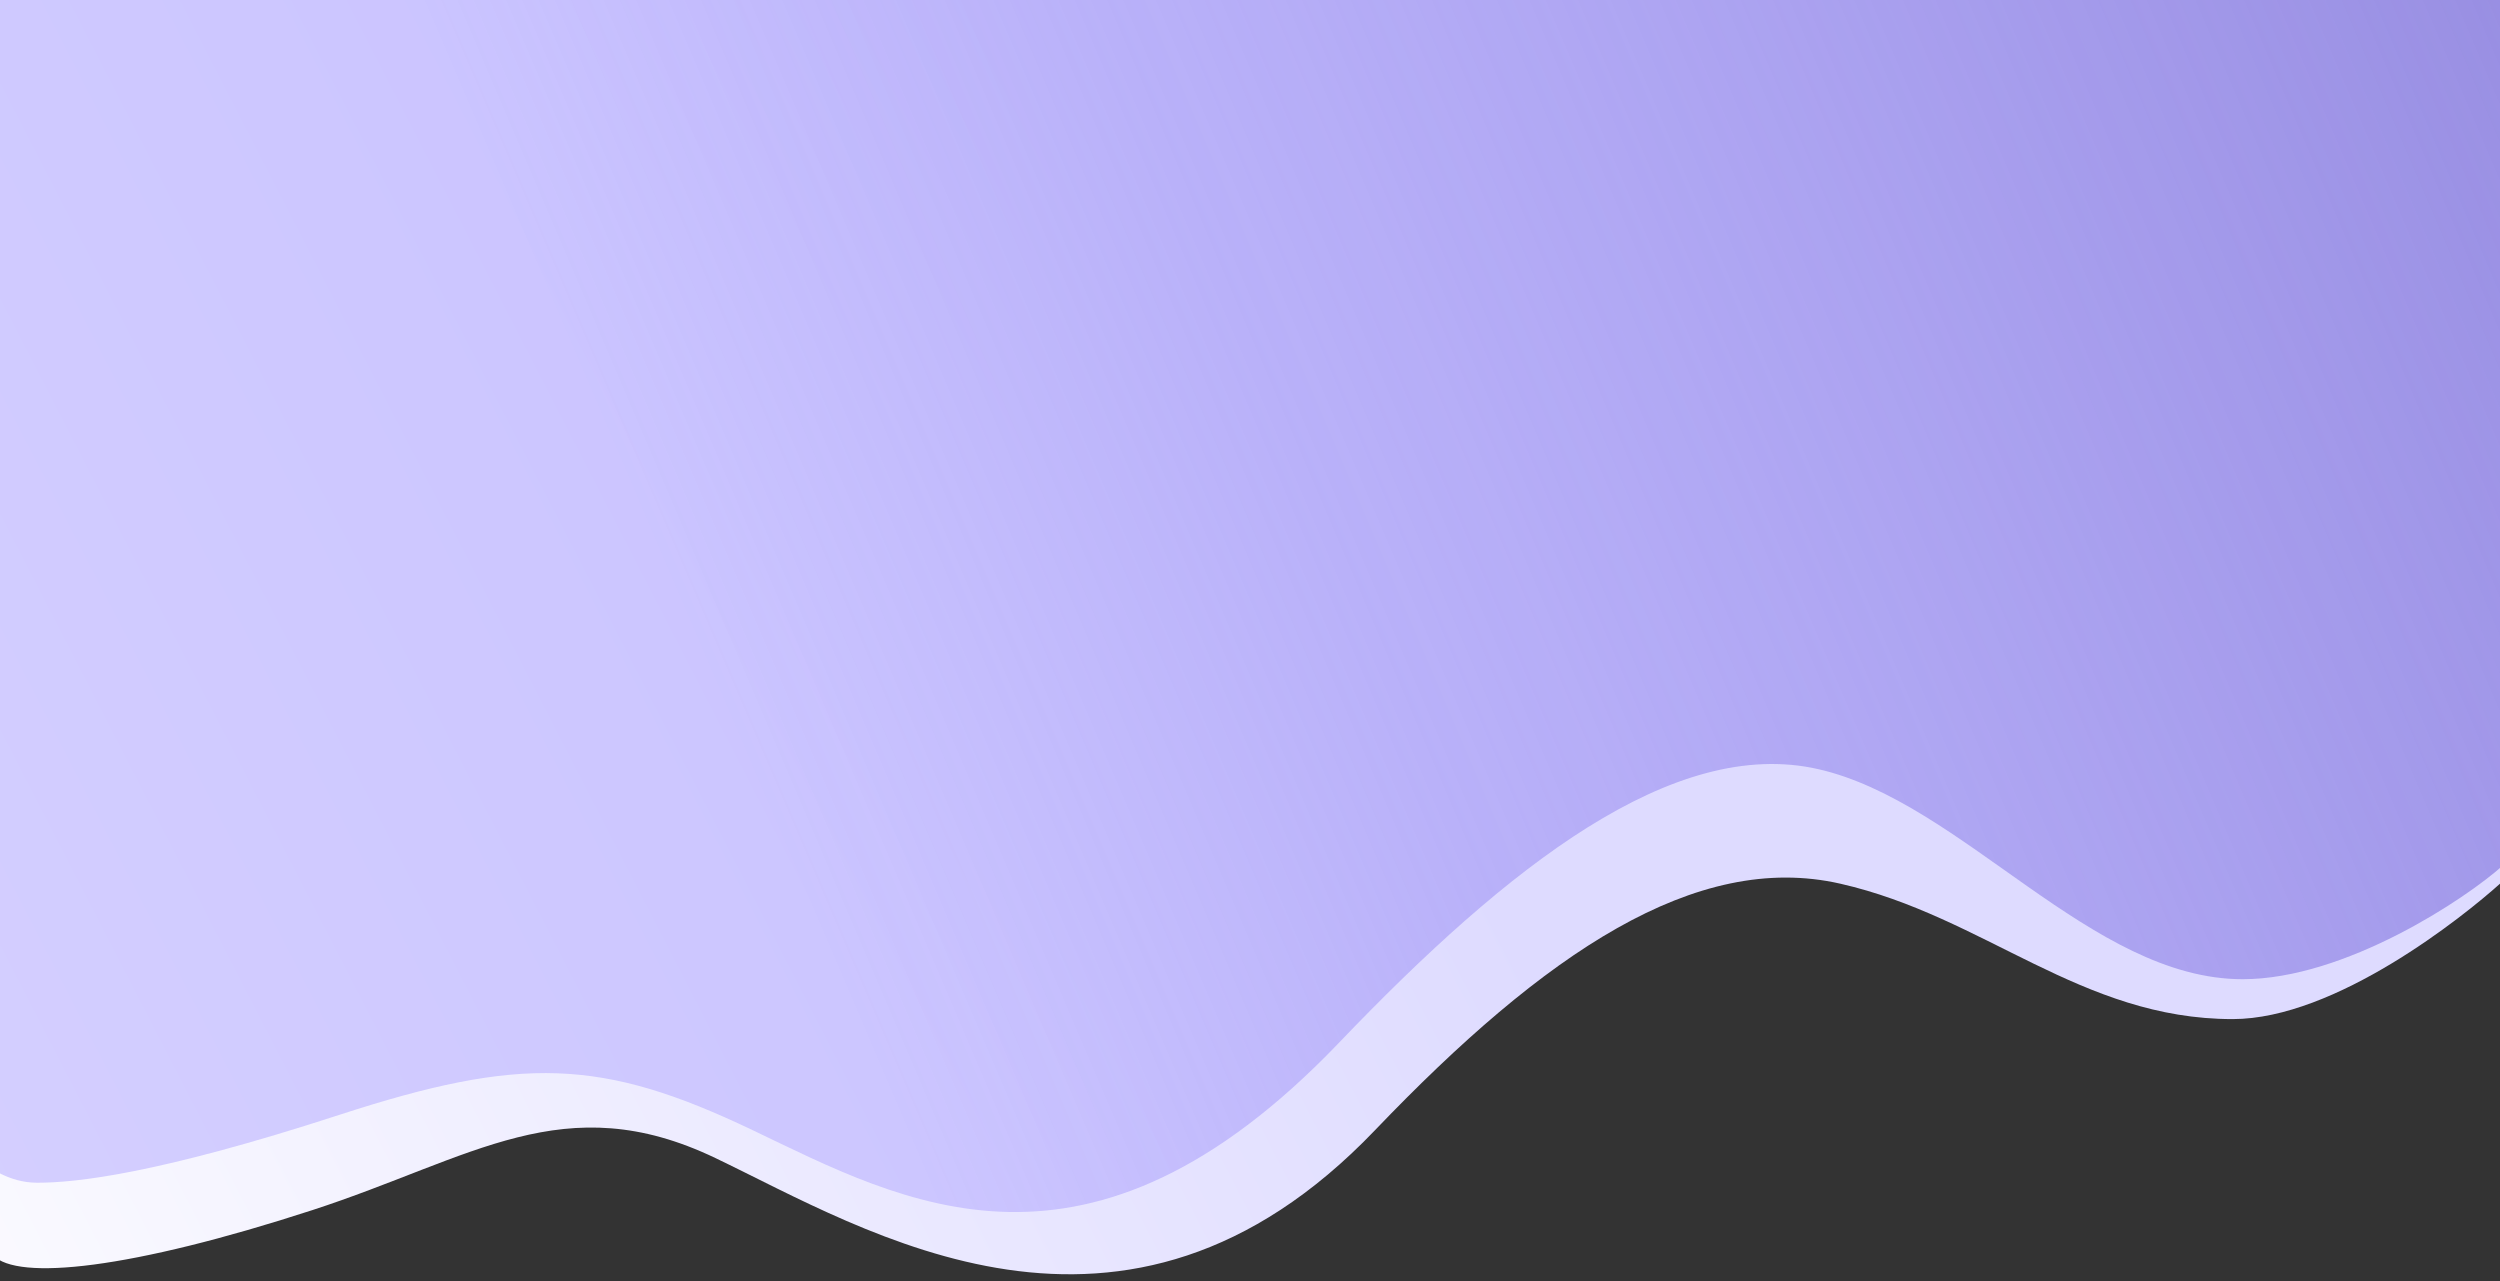 <svg width="1440" height="738" viewBox="0 0 1440 738" fill="none" xmlns="http://www.w3.org/2000/svg">
<rect x="0" y="0" width="1440" height="738" fill="#333333" stroke="none"/>
<path d="M-4 723L-4 -112L1454 -99.395L1440 509C1419 527.908 1345.26 587 1286 587C1198.6 587 1143.17 527.908 1060 509C976.83 490.092 889.703 548.897 792 651C647.3 802.216 498.951 708.598 412 667C325.049 625.402 272.195 667 180 697C75.407 731.034 10 738 -4 723Z" fill="url(#paint0_linear)"/>
<path d="M-10 669.91V-157L1448 -144.395L1441.7 498.477C1420.7 517.385 1351 564.025 1291.74 564.025C1204.34 564.025 1130.44 461.922 1047.27 443.014C964.1 424.106 869 498.477 771.296 600.581C626.596 751.797 520.526 692.6 433.575 651.002C346.624 609.404 299.998 608.144 195.405 642.178C90.812 676.213 43.834 681.255 21.504 681.255C4.5 681.255 -6.64 671.591 -10 669.91Z" fill="url(#paint1_linear)"/>
<defs>
<linearGradient id="paint0_linear" x1="1559" y1="-50" x2="-129.5" y2="820.5" gradientUnits="userSpaceOnUse">
<stop offset="0.461" stop-color="#DEDBFF"/>
<stop offset="1" stop-color="white"/>
</linearGradient>
<linearGradient id="paint1_linear" x1="1475" y1="-22" x2="-67" y2="638" gradientUnits="userSpaceOnUse">
<stop stop-color="#978DE1"/>
<stop offset="0.68" stop-color="#ABA0FF" stop-opacity="0.48"/>
</linearGradient>
</defs>
</svg>
